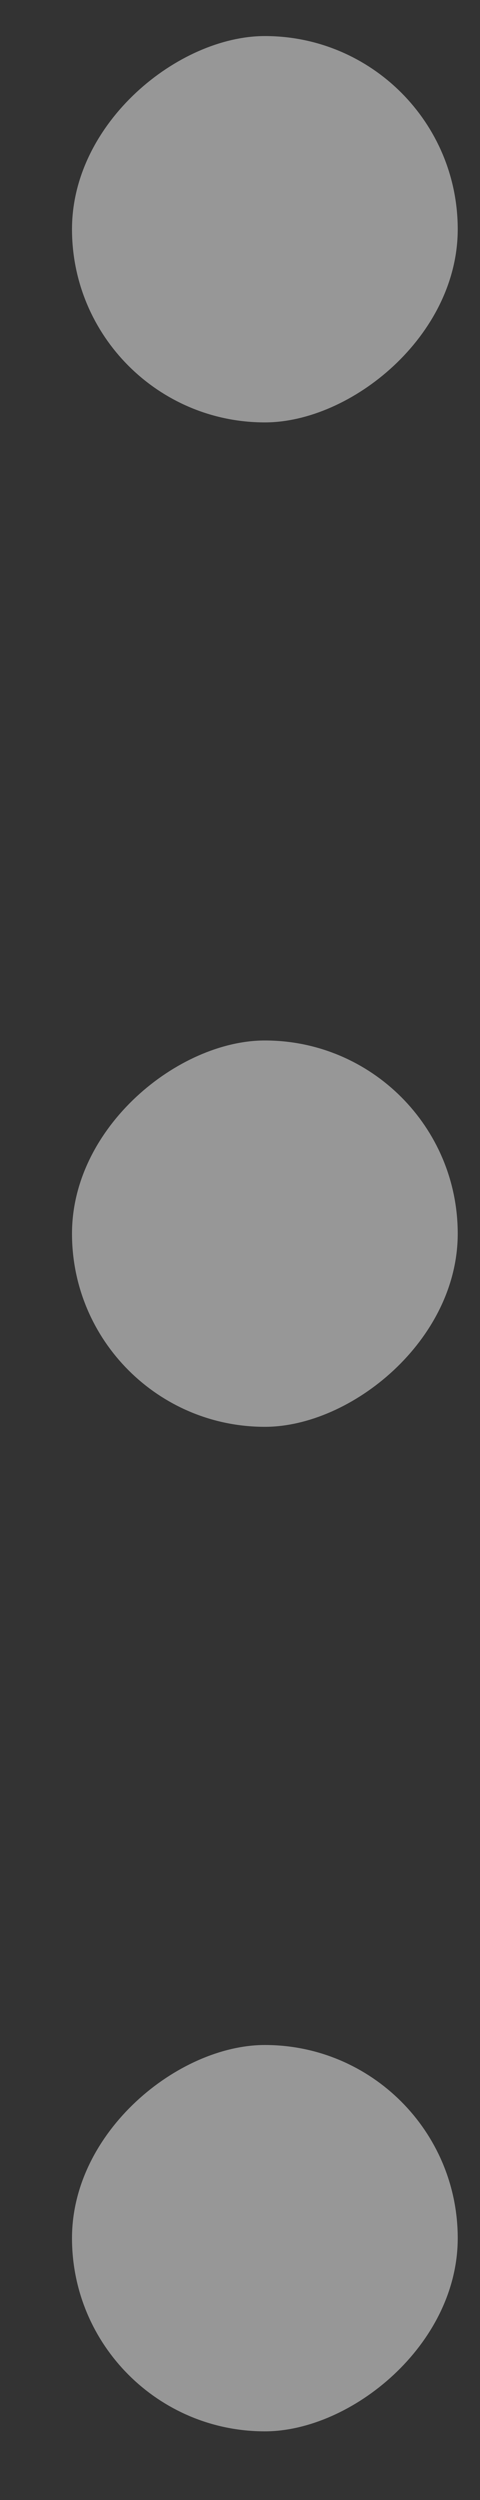 <?xml version="1.0" encoding="UTF-8"?>
<svg width="5px" height="26px" viewBox="0 0 5 26" version="1.1" xmlns="http://www.w3.org/2000/svg" xmlns:xlink="http://www.w3.org/1999/xlink">
    <rect x="0" y="0" width="5" height="26" fill="#333333" stroke="none"/>
    <!-- Generator: Sketch 53.1 (72631) - https://sketchapp.com -->
    <title>Settings</title>
    <desc>Created with Sketch.</desc>
    <g id="Elastos" stroke="none" stroke-width="1" fill="none" fill-rule="evenodd" opacity="0.492">
        <g id="Elastos-Wallet.-Change-Node" transform="translate(-1068, -39)" fill="#FFFFFF">
            <g id="Settings" transform="translate(1070.759, 51.83) rotate(90) translate(-1070.759, -51.83) translate(1058.304, 49.821)">
                <g>
                    <rect id="Rectangle" x="0" y="0" width="4.018" height="4.018" rx="2.009"></rect>
                    <rect id="Rectangle-Copy-3" x="10.446" y="0" width="4.018" height="4.018" rx="2.009"></rect>
                    <rect id="Rectangle-Copy-4" x="20.893" y="0" width="4.018" height="4.018" rx="2.009"></rect>
                </g>
            </g>
        </g>
    </g>
</svg>